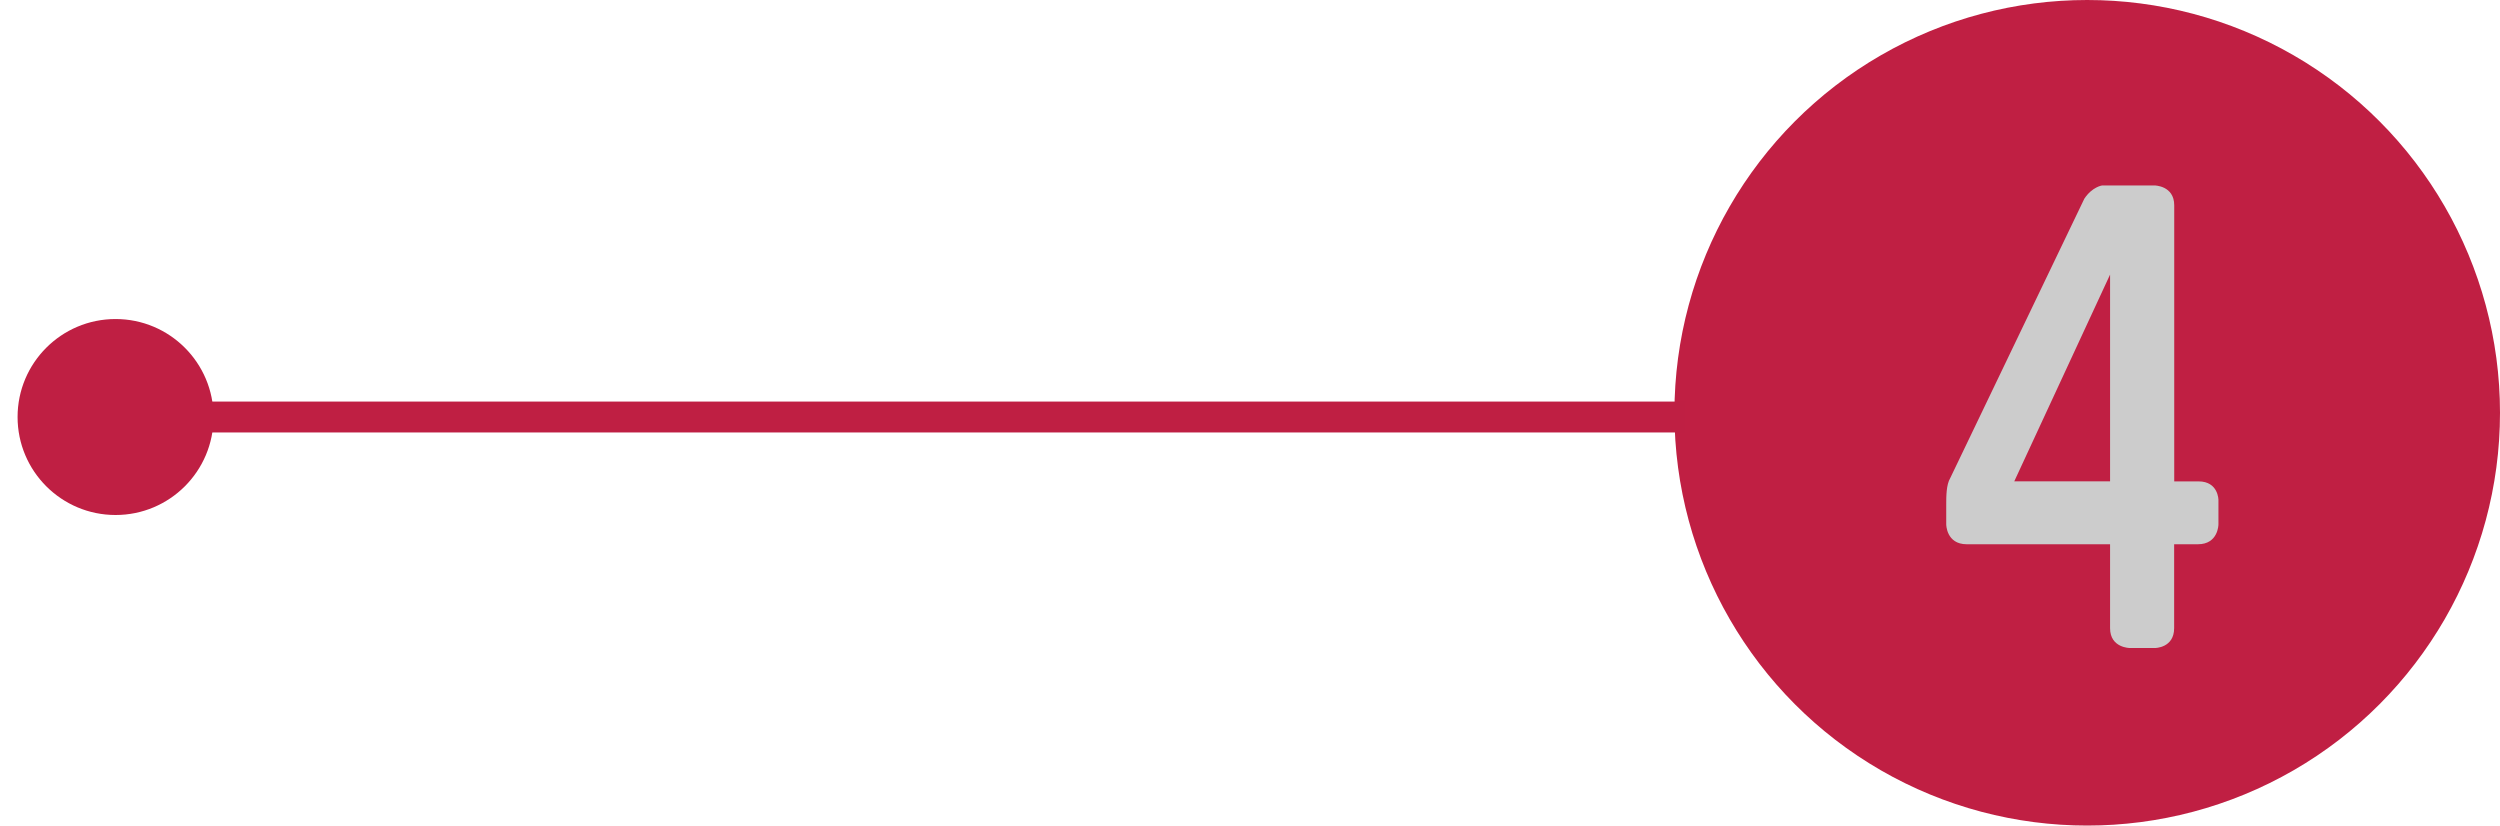 <?xml version="1.0" encoding="utf-8"?>
<!-- Generator: Adobe Illustrator 16.0.4, SVG Export Plug-In . SVG Version: 6.00 Build 0)  -->
<!DOCTYPE svg PUBLIC "-//W3C//DTD SVG 1.1//EN" "http://www.w3.org/Graphics/SVG/1.1/DTD/svg11.dtd">
<svg version="1.1" id="Layer_1" xmlns="http://www.w3.org/2000/svg" xmlns:xlink="http://www.w3.org/1999/xlink" x="0px" y="0px"
	 width="80.932px" height="26.727px" viewBox="9.431 0 80.932 26.727" enable-background="new 9.431 0 80.932 26.727"
	 xml:space="preserve">
<g>
	<circle fill="#C01F43" cx="77" cy="13.363" r="13.363"/>
	<g>
		<path fill="#CCCCCC" d="M80.605,15.584c0.643,0,0.643,0.601,0.643,0.601v0.791c0,0,0,0.643-0.664,0.643h-0.77v2.717
			c0,0.642-0.619,0.642-0.619,0.642h-0.814c0,0-0.641,0-0.641-0.642v-2.717H73.1c-0.664,0-0.664-0.643-0.664-0.643v-0.643
			c0-0.256,0-0.642,0.129-0.855l4.342-9.046c0.256-0.387,0.578-0.429,0.578-0.429h1.688c0,0,0.644,0,0.644,0.643v8.938H80.605z
			 M77.74,15.584V8.889l-3.102,6.694H77.74z"/>
	</g>
</g>
<g>
	<g>
		<line fill="none" stroke="#BF1F43" stroke-miterlimit="10" x1="64" y1="13.5" x2="13.375" y2="13.5"/>
		<g>
			<circle fill="#BF1F43" cx="13.172" cy="13.5" r="3.172"/>
		</g>
	</g>
</g>
</svg>
